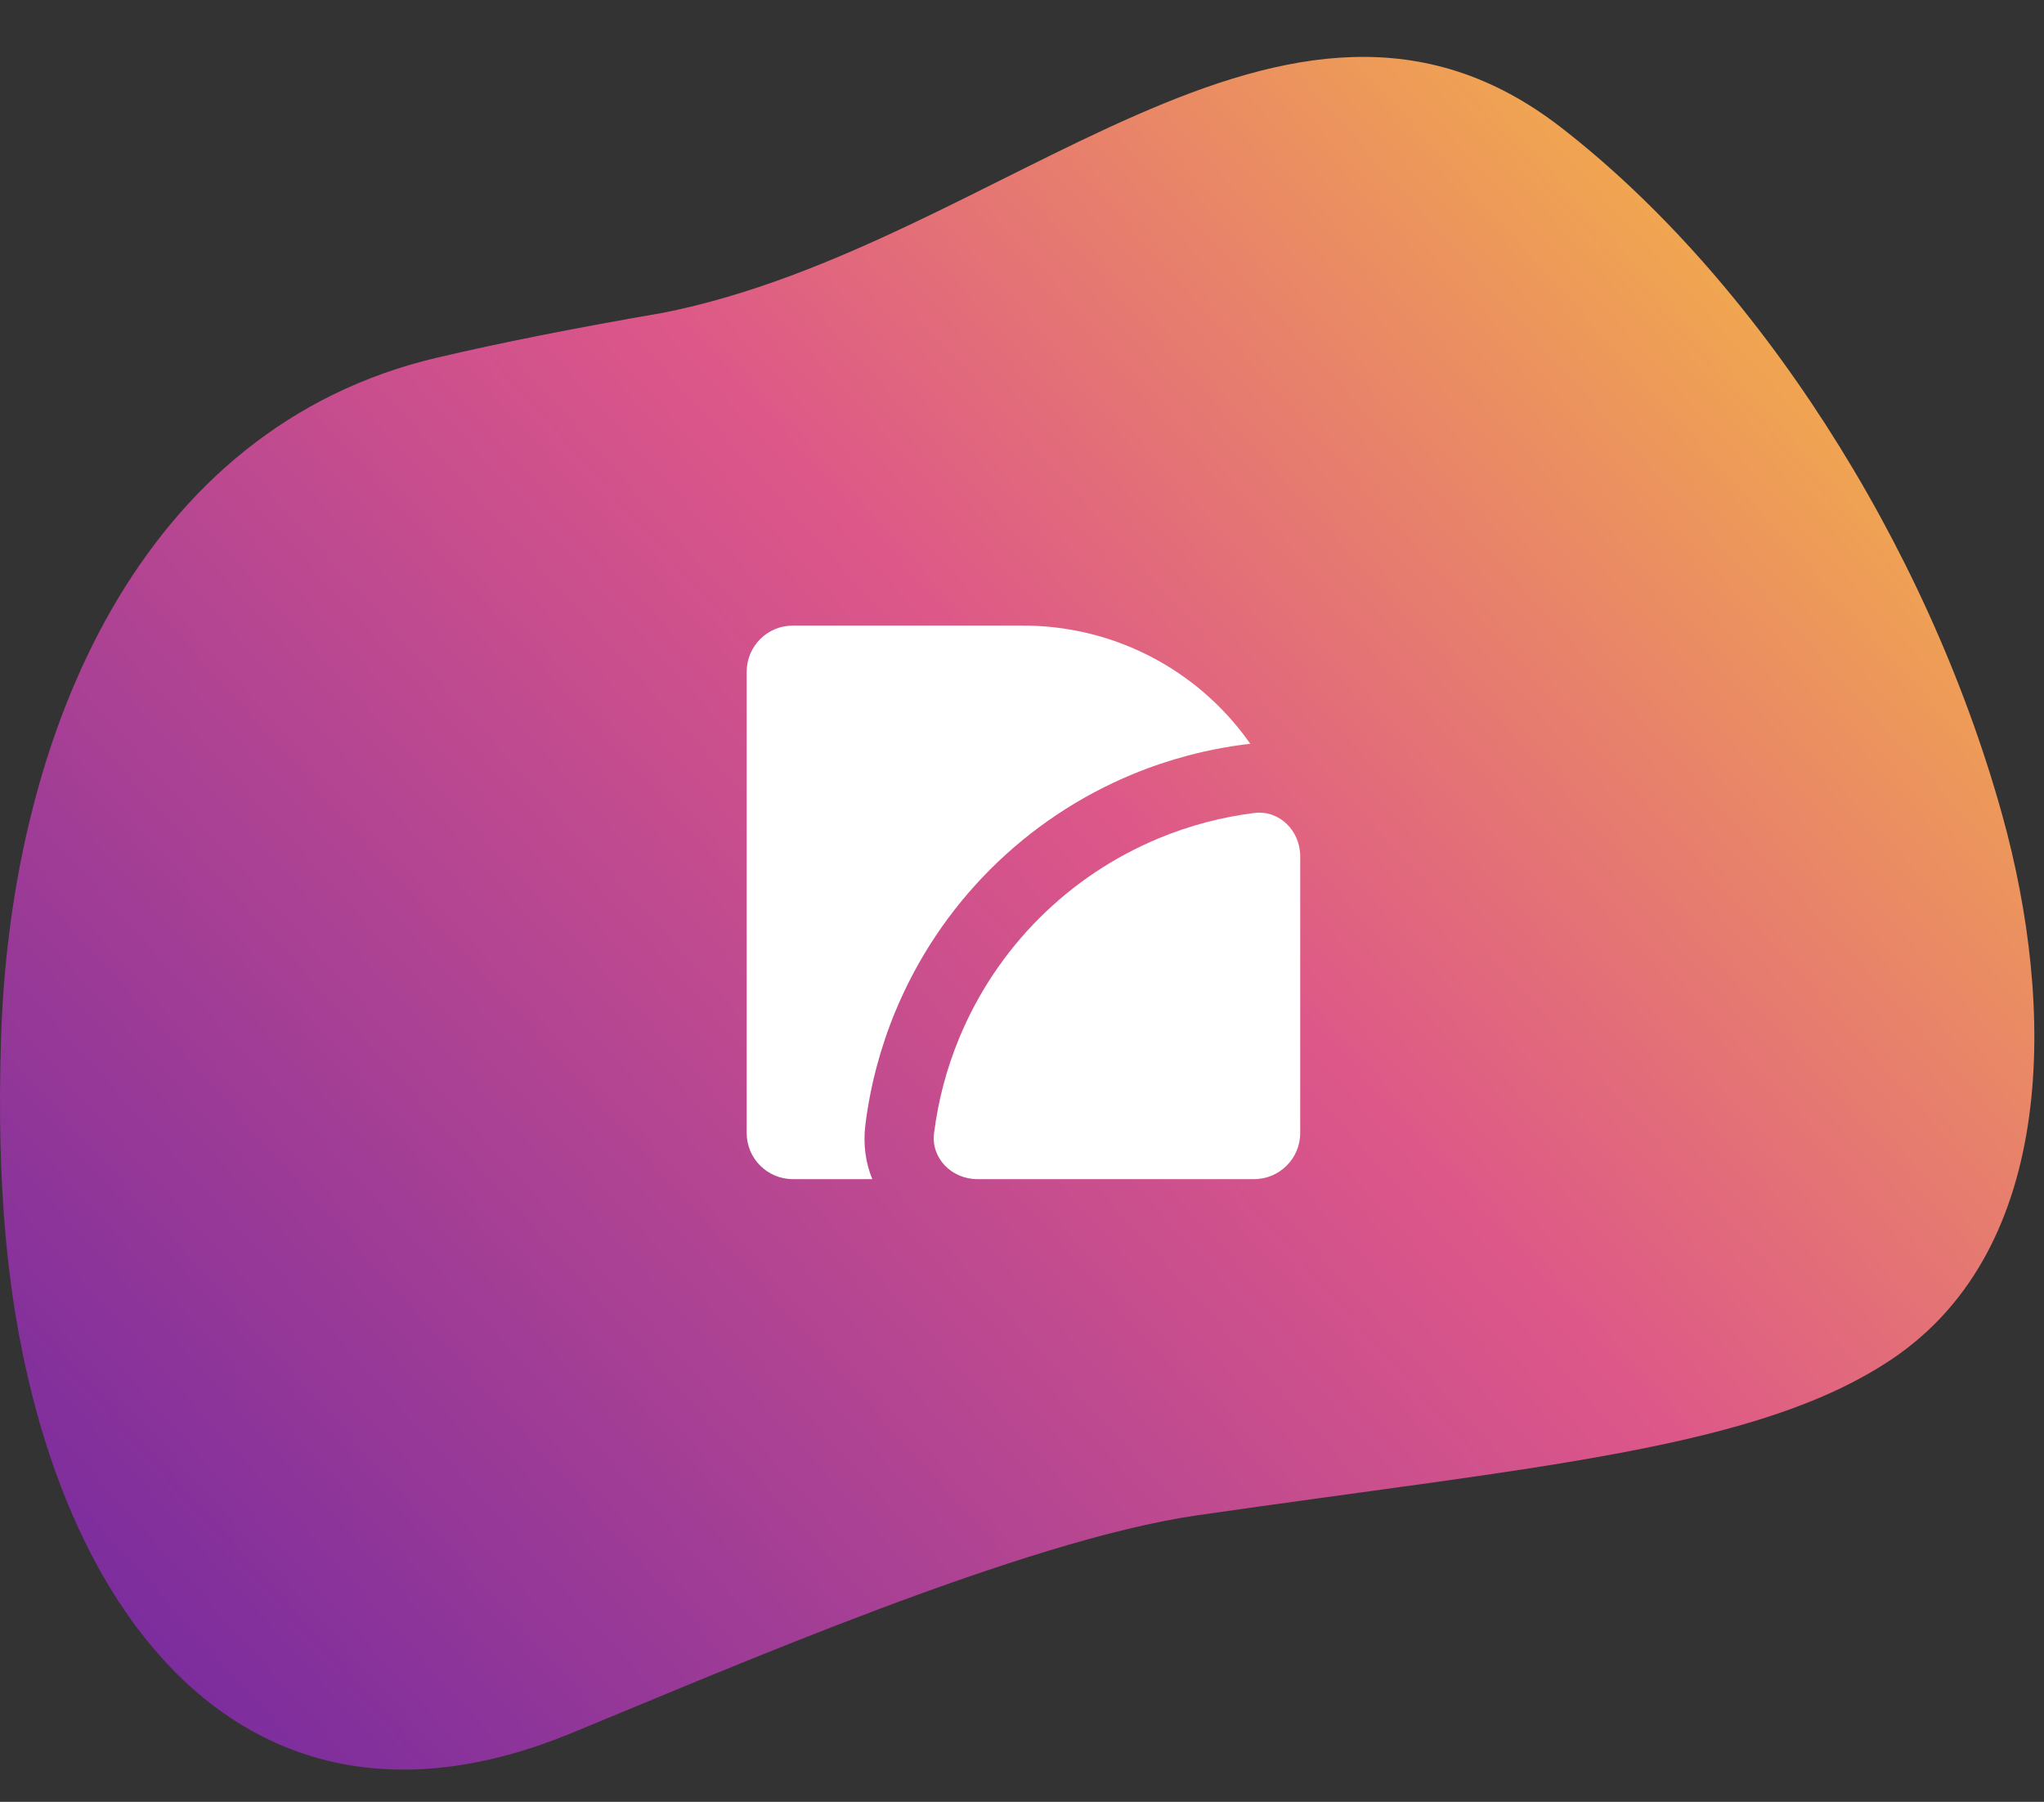 <svg width="709" height="625" viewBox="0 0 709 625" fill="none" xmlns="http://www.w3.org/2000/svg">
<rect x="0" y="0" width="709" height="625" fill="#333333" stroke="none"/>
<path d="M694.543 282.795C668.14 187.645 608.61 96.178 541.409 44.154C446.216 -29.54 348.388 84.812 230.343 108.435C199.628 113.74 173.628 118.876 151.463 124.097C48.853 148.266 3.854 254.095 0.39 359.455C-0.489 386.183 0.148 409.132 2.013 429.471C13.46 554.305 82.015 648.917 197.963 601.266C253.934 578.264 355.159 534.321 415.047 525.65C533.094 508.559 609.814 502.785 656.434 471.3C713.55 432.726 712.971 349.207 694.543 282.795Z" fill="url(#paint0_linear_10_357)"/>
<path d="M300.186 390.049C299.313 396.999 300.273 403.39 302.568 409H275C266.163 409 259 401.837 259 393V233C259 224.163 266.163 217 275 217H355C367.607 217 380.09 219.483 391.738 224.308C403.385 229.132 413.968 236.203 422.882 245.118C426.865 249.101 430.48 253.417 433.692 258.013C433.148 258.059 432.6 258.117 432.049 258.186C418.6 259.876 405.408 263.361 392.832 268.57C374.391 276.209 357.634 287.405 343.52 301.52C329.405 315.634 318.209 332.391 310.57 350.832C305.361 363.408 301.876 376.6 300.186 390.049Z" fill="white"/>
<path d="M435.041 281.999C443.809 280.897 451 288.163 451 297V393C451 401.836 443.836 409 435 409L339 409C330.163 409 322.897 401.809 323.999 393.041C325.422 381.716 328.357 370.607 332.743 360.016C339.176 344.487 348.604 330.376 360.49 318.49C372.376 306.604 386.487 297.176 402.016 290.743C412.607 286.357 423.715 283.422 435.041 281.999Z" fill="white"/>
<defs>
<linearGradient id="paint0_linear_10_357" x1="359.247" y1="-459.841" x2="-331.679" y2="160.345" gradientUnits="userSpaceOnUse">
<stop stop-color="#FEDC2A"/>
<stop offset="0.514" stop-color="#DD5789"/>
<stop offset="1" stop-color="#7A2C9E"/>
</linearGradient>
</defs>
</svg>
